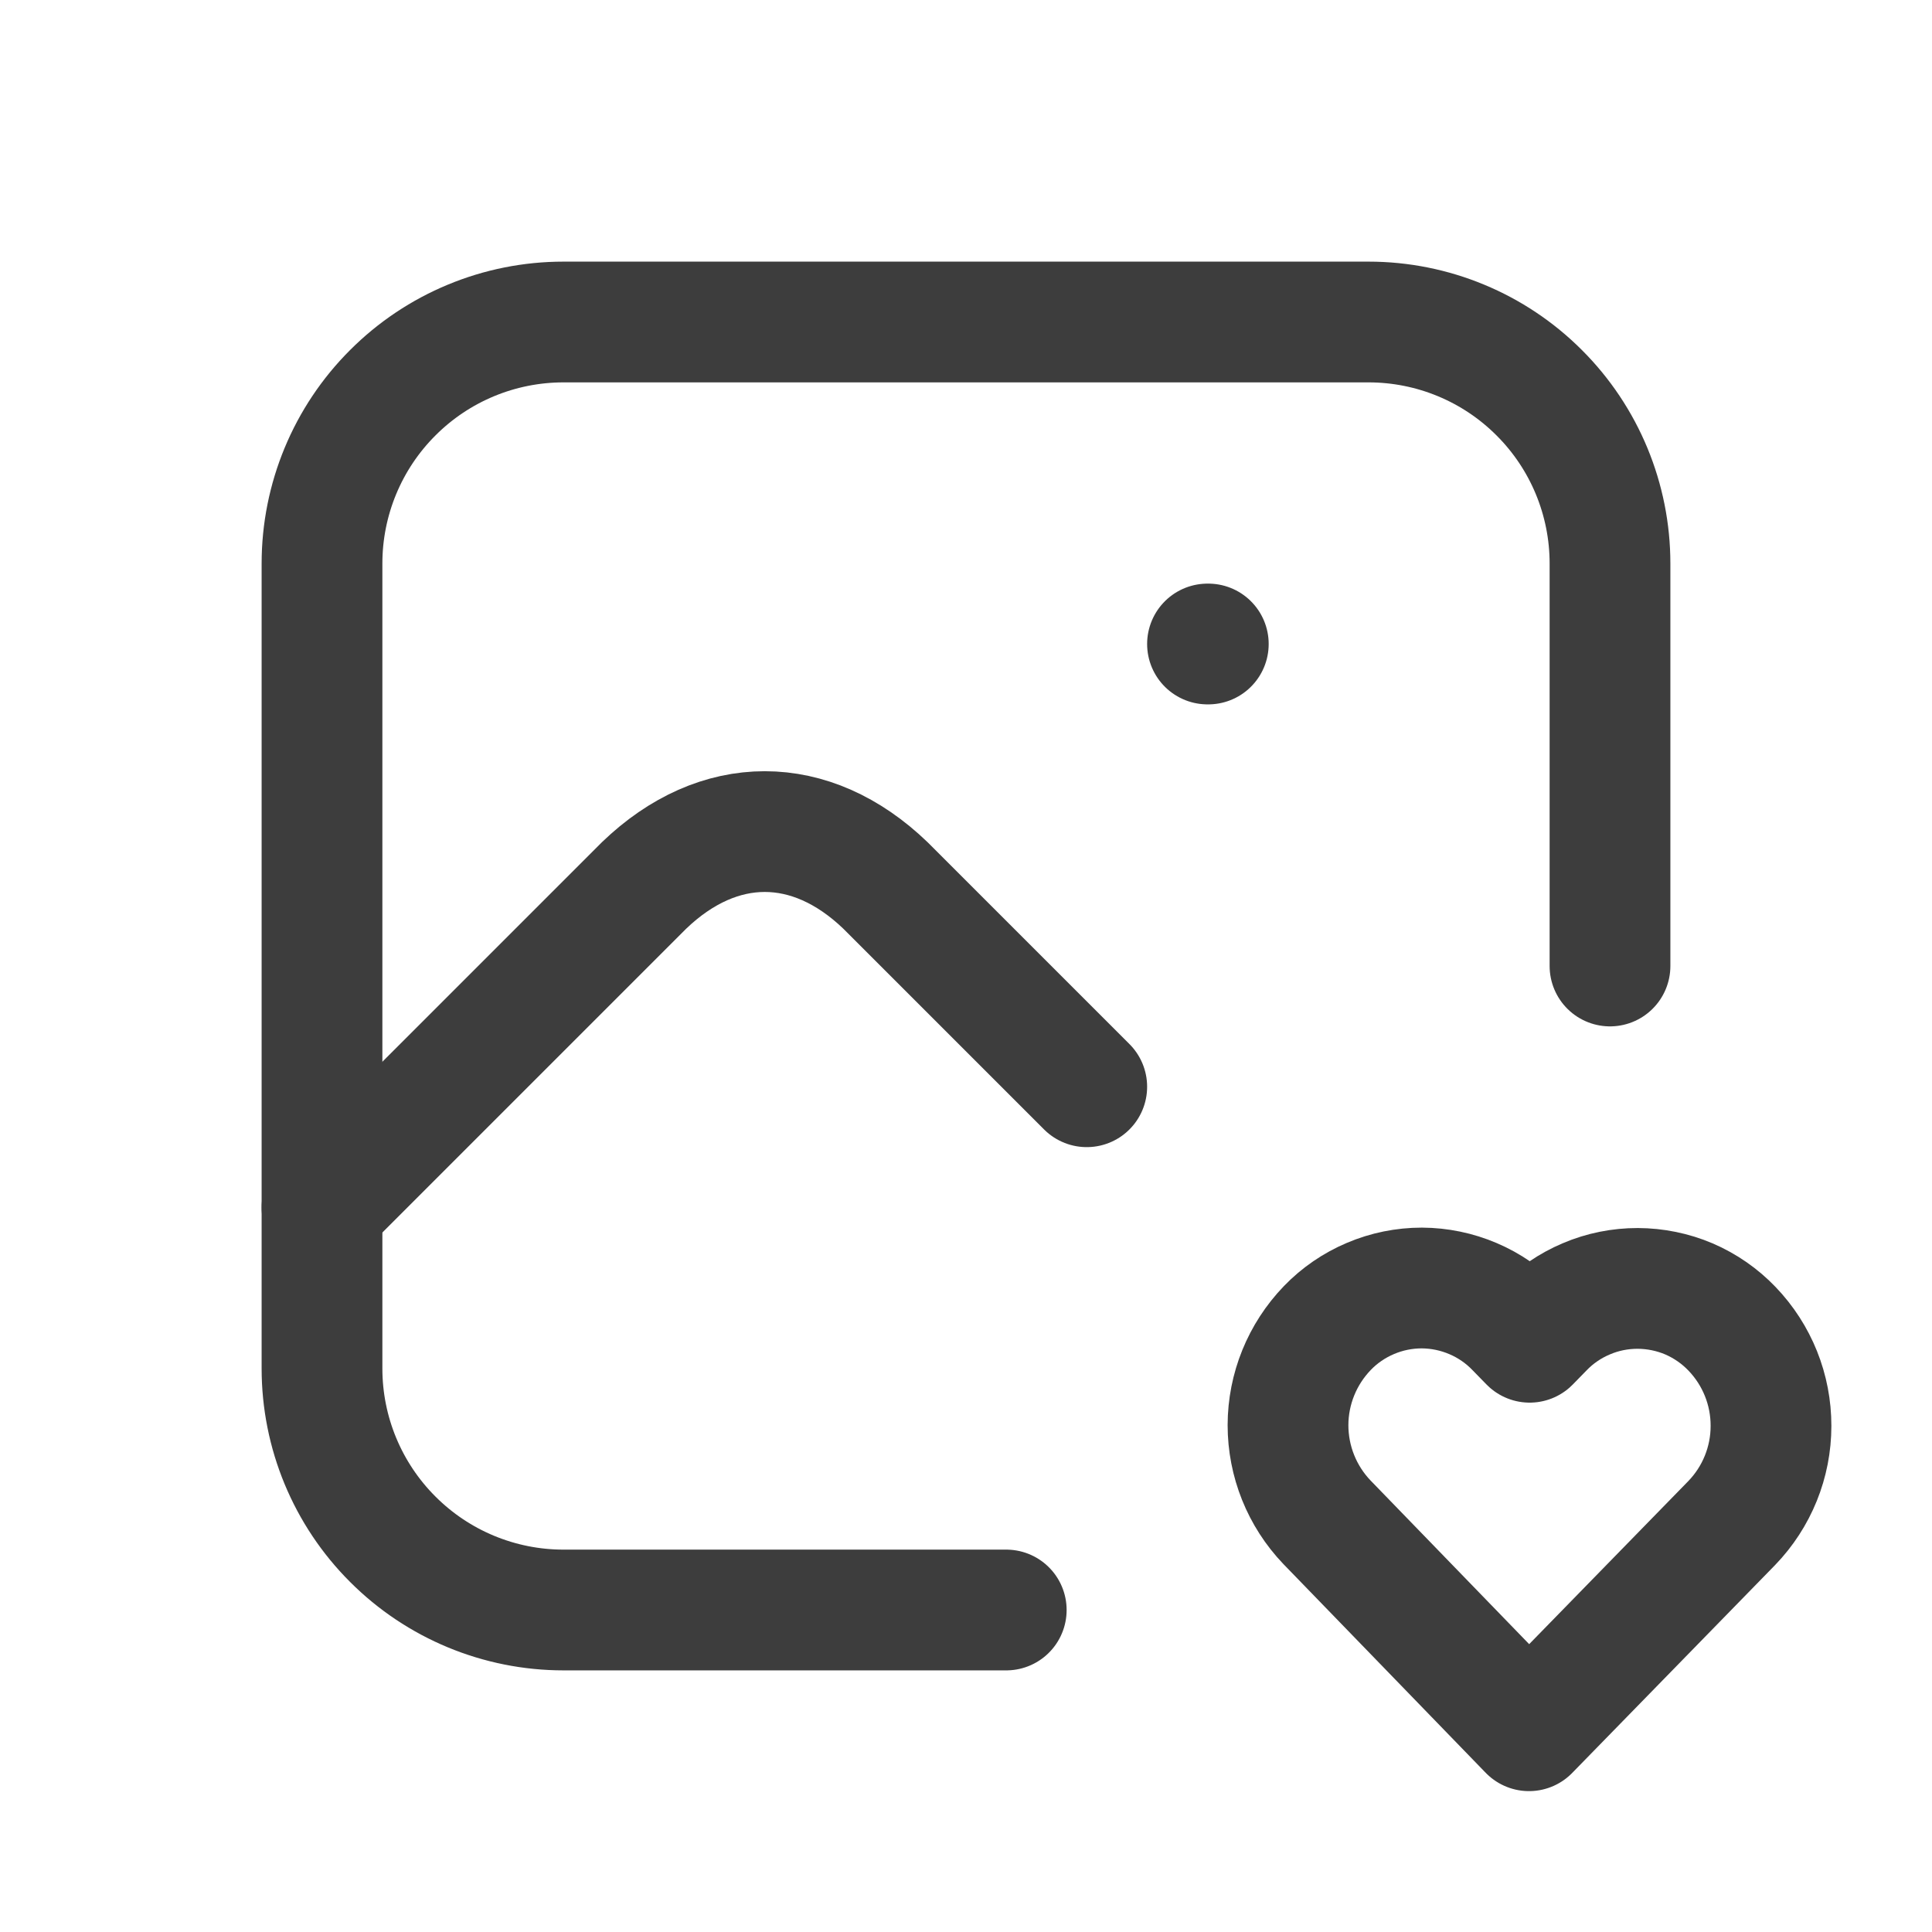 <svg width="24" height="24" viewBox="0 0 24 24" fill="none" xmlns="http://www.w3.org/2000/svg">
<path d="M15 8H15.01" stroke="#3D3D3D" stroke-width="1.5" stroke-linecap="round" stroke-linejoin="round"/>
<path d="M12.5 20H7C6.204 20 5.441 19.684 4.879 19.121C4.316 18.559 4 17.796 4 17V7C4 6.204 4.316 5.441 4.879 4.879C5.441 4.316 6.204 4 7 4H17C17.796 4 18.559 4.316 19.121 4.879C19.684 5.441 20 6.204 20 7V12" stroke="#3D3D3D" stroke-width="1.5" stroke-linecap="round" stroke-linejoin="round"/>
<path d="M4 15L8 11C8.928 10.107 10.072 10.107 11 11L13.5 13.5" stroke="#3D3D3D" stroke-width="1.5" stroke-linecap="round" stroke-linejoin="round"/>
<path d="M18.994 21.5L21.512 18.92C21.825 18.596 22 18.164 22 17.714C22.001 17.264 21.828 16.832 21.516 16.507C21.365 16.349 21.183 16.223 20.982 16.136C20.78 16.05 20.563 16.006 20.344 16.005C20.125 16.005 19.908 16.048 19.707 16.134C19.505 16.219 19.322 16.344 19.17 16.502L19.002 16.674L18.834 16.502C18.683 16.344 18.501 16.218 18.299 16.132C18.098 16.046 17.881 16.001 17.662 16C17.443 16 17.226 16.044 17.024 16.13C16.823 16.215 16.64 16.34 16.488 16.498C16.176 16.822 16.001 17.253 16 17.703C16 18.153 16.173 18.585 16.484 18.91L18.994 21.5Z" stroke="#3D3D3D" stroke-width="1.5" stroke-linecap="round" stroke-linejoin="round"/>
</svg>
